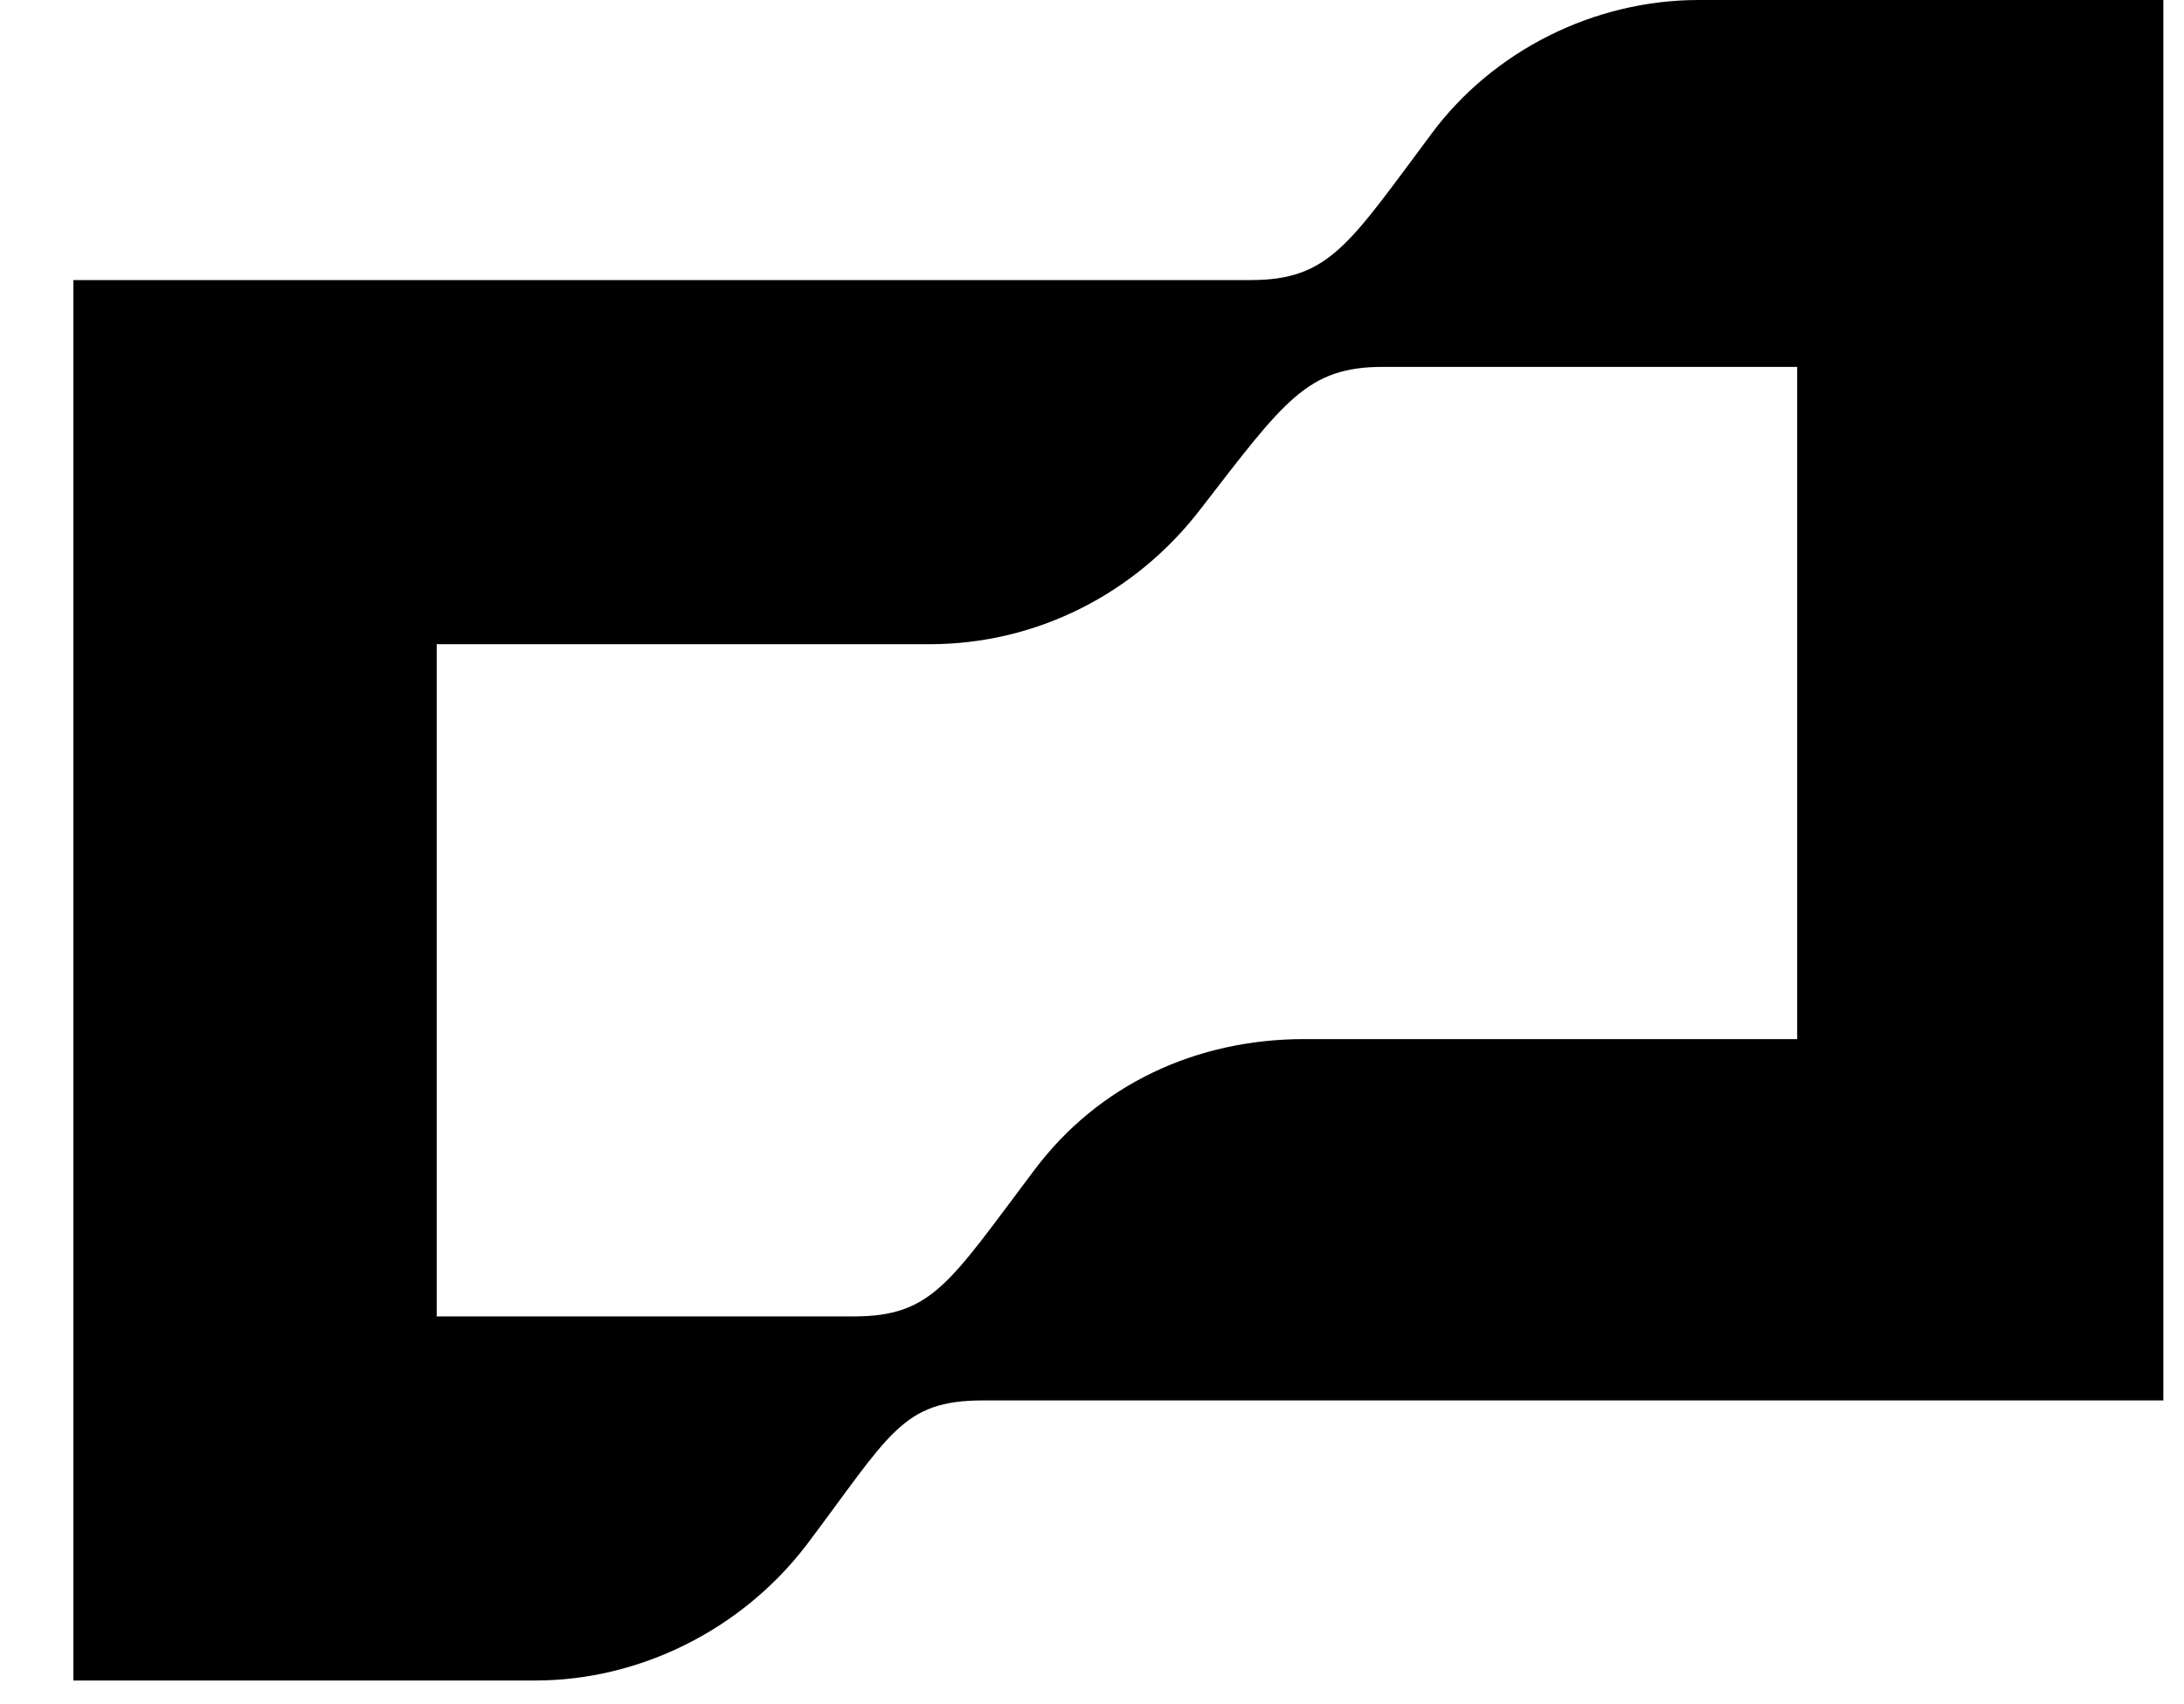 <svg xmlns="http://www.w3.org/2000/svg" width="82.051" height="64" fill="none" viewBox="0 0 50 39"><g clip-path="url(#a)"><path fill="#000" d="M32.761 3.077c-1.87 2.5-2.322 3.333-4.127 3.333H1.68v32.052h10.575c2.386 0 4.707-1.154 6.19-3.077 1.936-2.564 2.193-3.333 4.063-3.333h27.019V0h-10.64C36.5 0 34.18 1.154 32.76 3.077Zm8.383 20.705H29.859c-2.451 0-4.707 1.026-6.19 3.012-1.935 2.565-2.322 3.335-4.128 3.335H9.998V14.744h11.285c2.45 0 4.707-1.154 6.19-3.077 1.935-2.5 2.45-3.27 4.191-3.27h9.48z"/></g><defs><clipPath id="a"><path fill="#fff" d="M0 0h50v38.462H0z"/></clipPath></defs></svg>